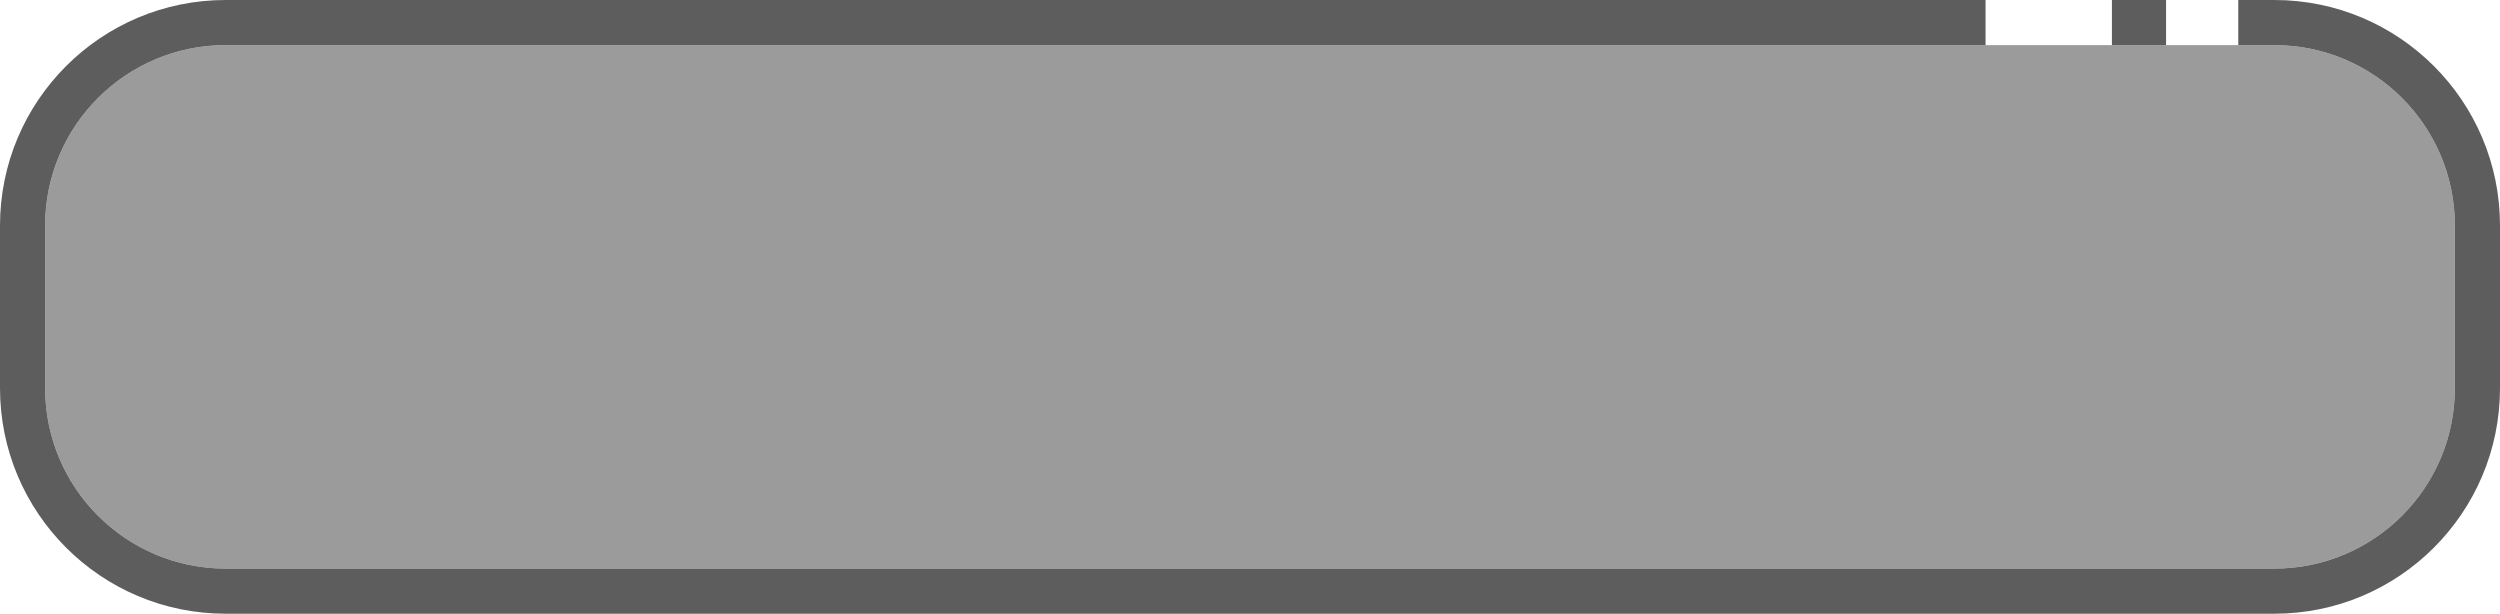 <svg width="277" height="68" viewBox="0 0 277 68" fill="none" xmlns="http://www.w3.org/2000/svg">
<path d="M5 25C5 13.954 13.954 5 25 5H252C263.046 5 272 13.954 272 25V43C272 54.046 263.046 63 252 63H25C13.954 63 5 54.046 5 43V25Z" fill="#9B9B9B"/>
<path fill-rule="evenodd" clip-rule="evenodd" d="M25 0H220V5H25C13.954 5 5 13.954 5 25V43C5 54.046 13.954 63 25 63H252C263.046 63 272 54.046 272 43V25C272 13.954 263.046 5 252 5H248V0H252C265.807 0 277 11.193 277 25V43C277 56.807 265.807 68 252 68H25C11.193 68 0 56.807 0 43V25C0 11.193 11.193 0 25 0ZM240 0H234V5H240V0Z" fill="#5D5D5D"/>
</svg>
